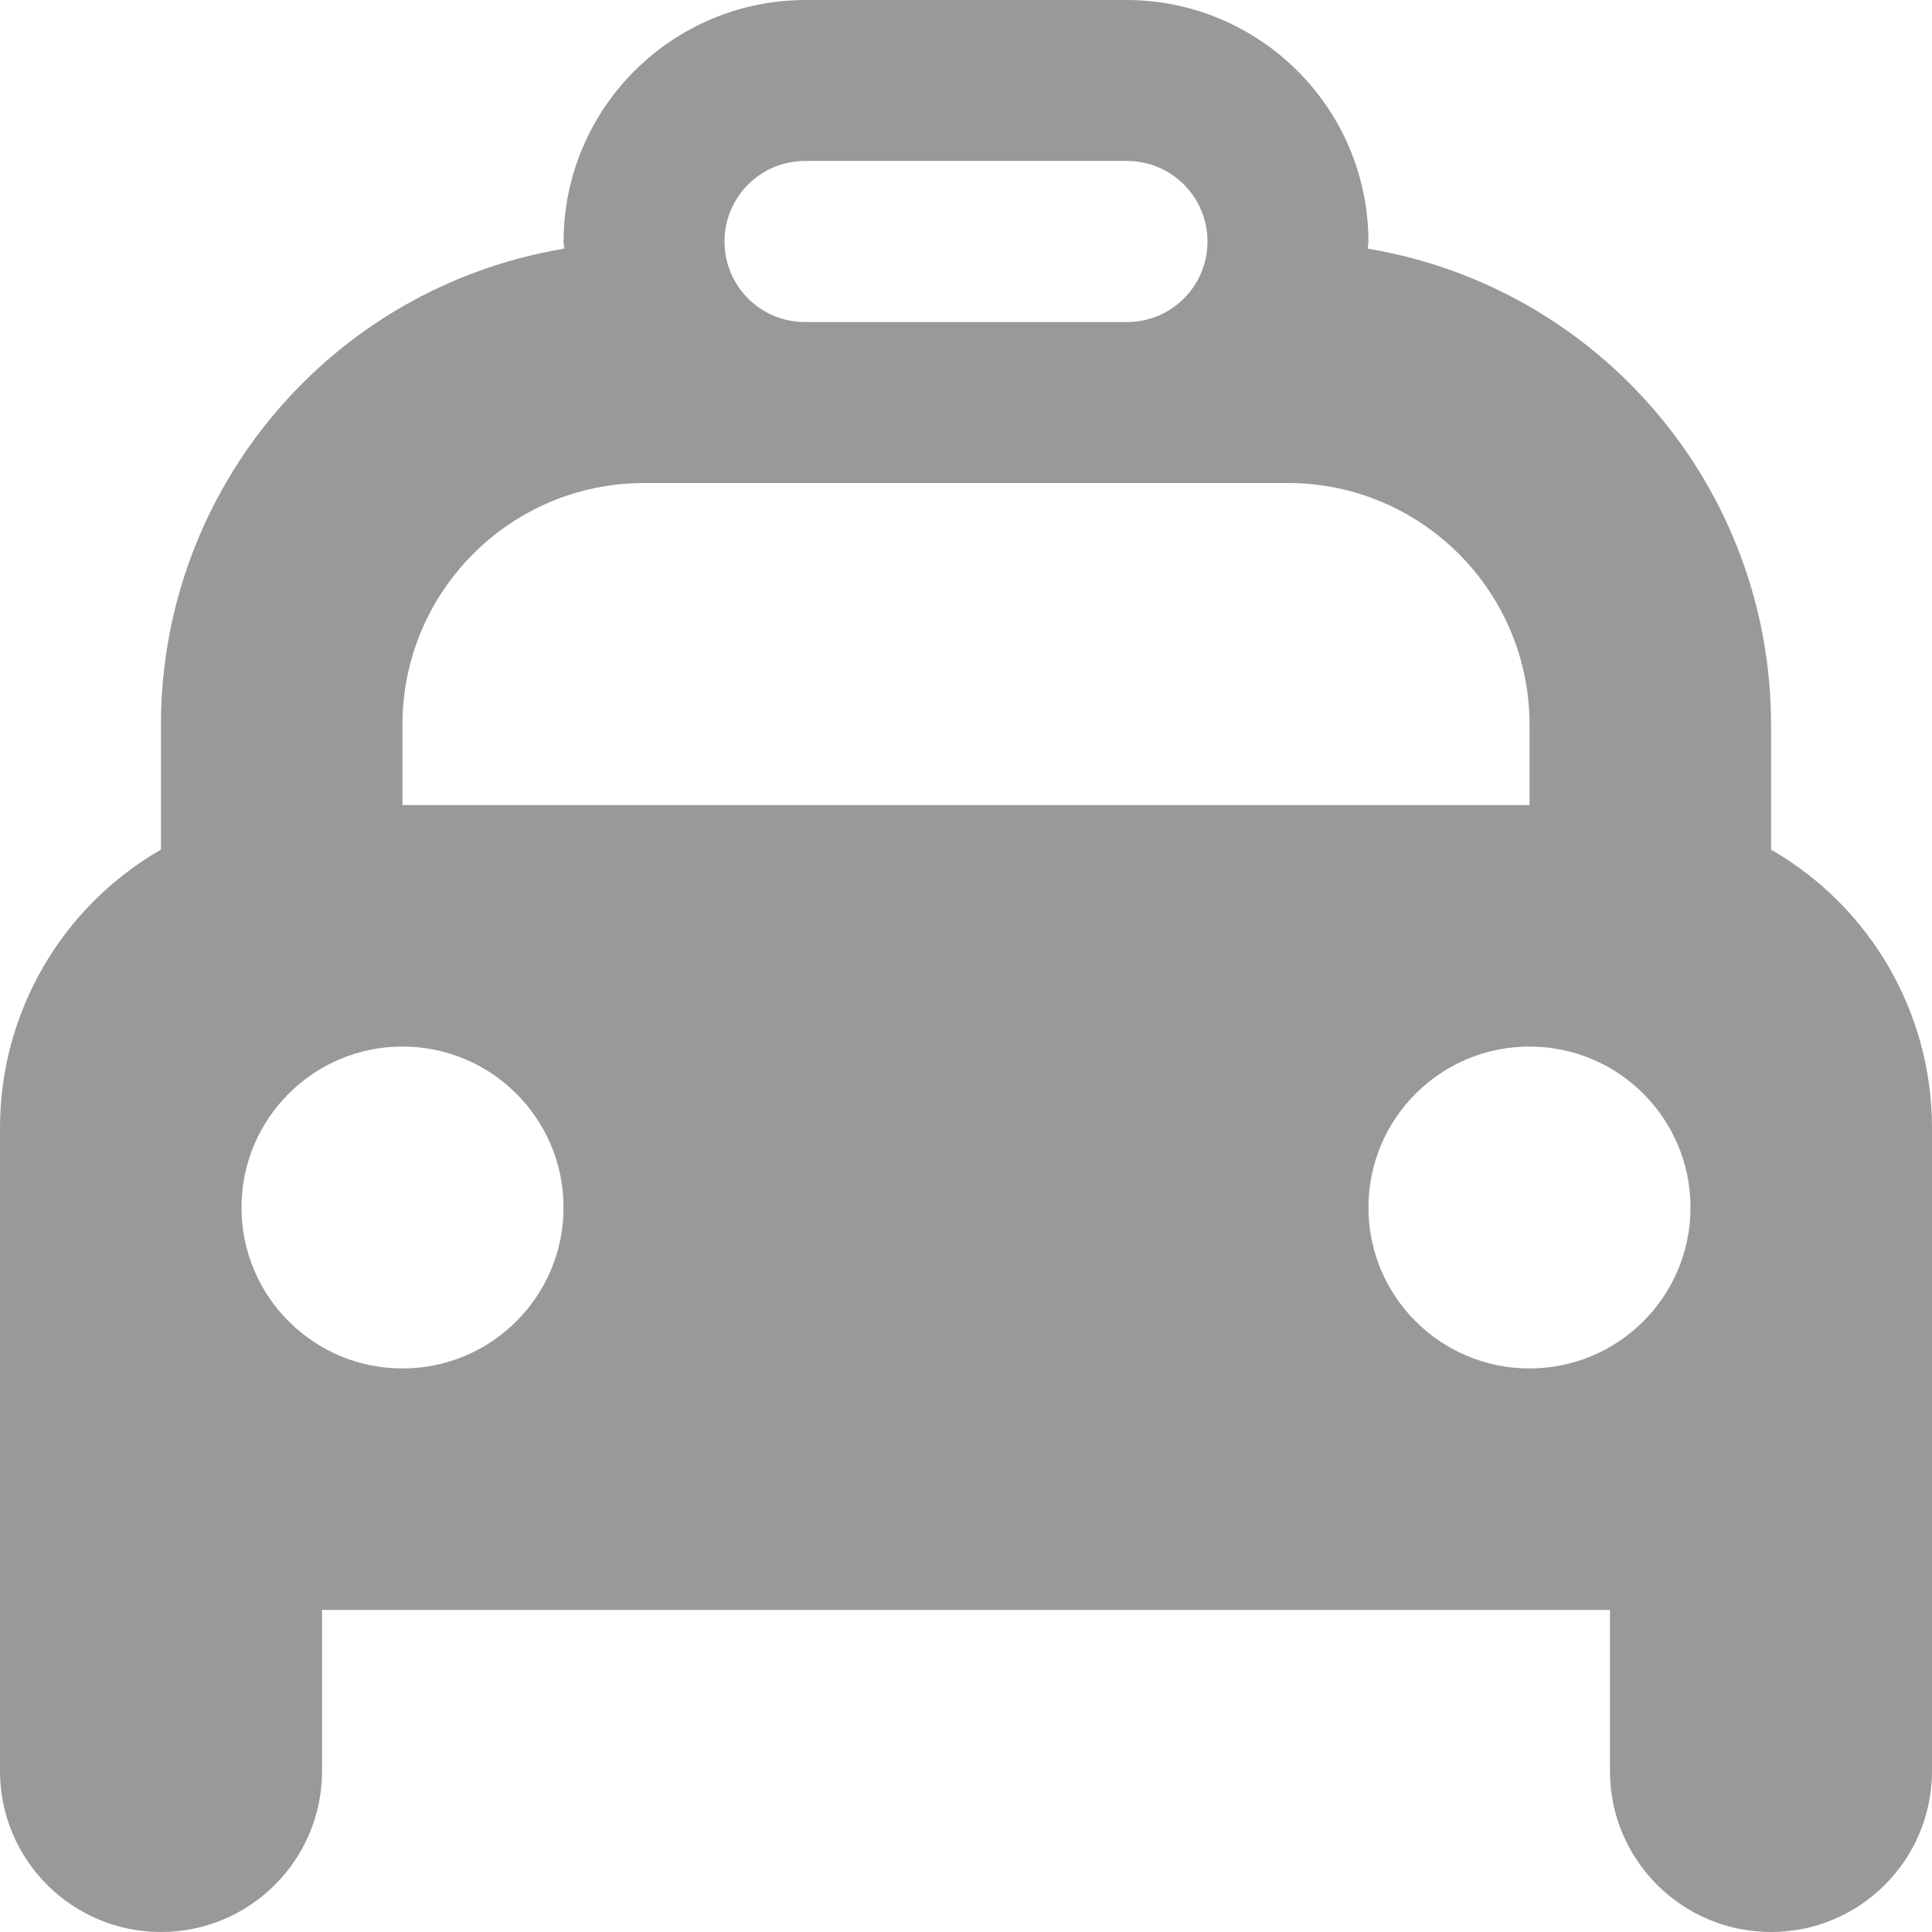 <svg xmlns="http://www.w3.org/2000/svg" width="13" height="13" viewBox="0 0 13 13">
    <g fill="none" fill-rule="evenodd" opacity=".5">
        <g fill="#333" fill-rule="nonzero">
            <g>
                <g>
                    <g>
                        <path d="M11.917 7.717v-.842c-.001-1.587-1.148-2.94-2.714-3.202.001-.016.005-.032.005-.048C9.206 2.729 8.48 2.003 7.583 2H5.417c-.897.003-1.623.729-1.625 1.625 0 .016.004.032.005.048-1.566.261-2.713 1.615-2.714 3.202v.842C.415 8.101.002 8.812 0 9.583v4.334C0 14.515.485 15 1.083 15c.599 0 1.084-.485 1.084-1.083v-1.084h8.666v1.084c0 .598.485 1.083 1.084 1.083.598 0 1.083-.485 1.083-1.083V9.583c-.002-.77-.415-1.482-1.083-1.866zm-6.5-4.634h2.166c.3 0 .542.243.542.542 0 .3-.243.542-.542.542H5.417c-.3 0-.542-.243-.542-.542 0-.3.243-.542.542-.542zM2.708 6.875c.001-.897.728-1.624 1.625-1.625h4.334c.897.001 1.624.728 1.625 1.625v.542H2.708v-.542zm0 4.333c-.598 0-1.083-.485-1.083-1.083s.485-1.083 1.083-1.083c.599 0 1.084.485 1.084 1.083s-.485 1.083-1.084 1.083zm7.584 0c-.599 0-1.084-.485-1.084-1.083s.485-1.083 1.084-1.083c.598 0 1.083.485 1.083 1.083s-.485 1.083-1.083 1.083z" transform="translate(-451 -548) translate(50 449) translate(25 25) translate(376 72)"/>
                    </g>
                </g>
            </g>
        </g>
    </g>
</svg>
